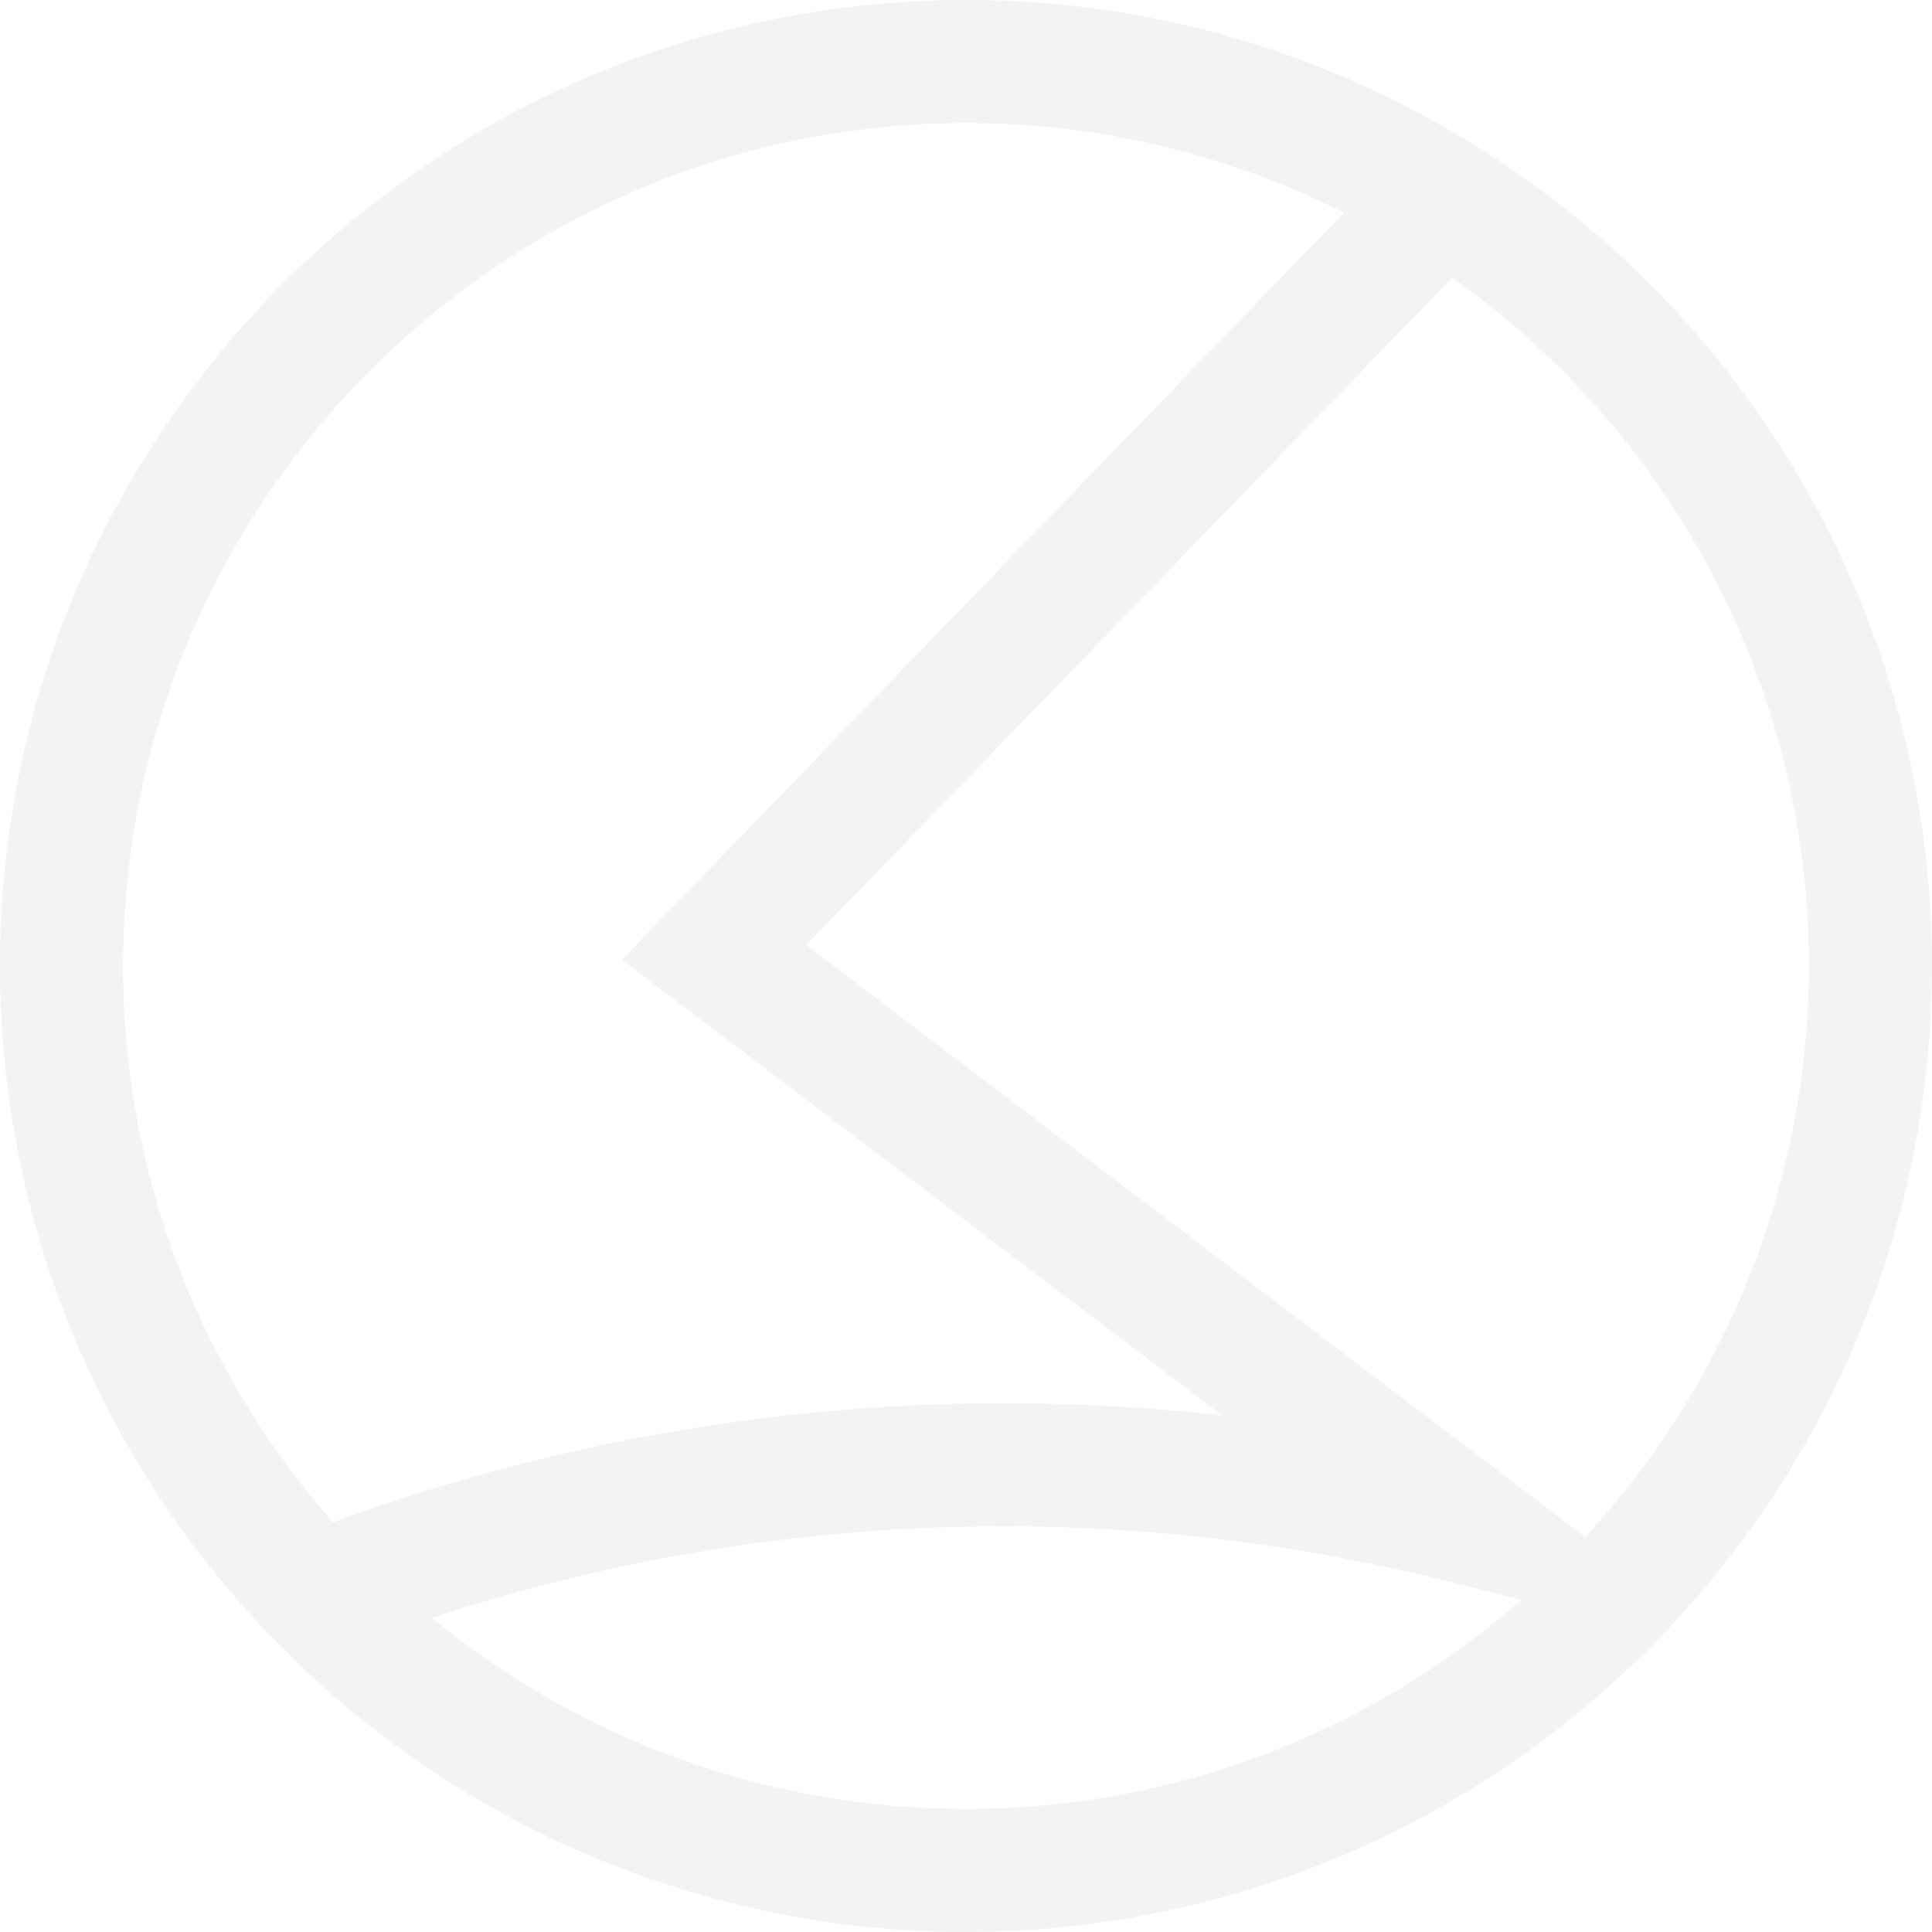 <svg xmlns="http://www.w3.org/2000/svg" width="485.057" height="485.057" viewBox="0 0 485.057 485.057">
  <path id="Path_18989" data-name="Path 18989" d="M386.228,47.277A235.413,235.413,0,0,0,359.747,30.32,240.616,240.616,0,0,0,242.5,0C108.832,0,0,108.789,0,242.553A241.731,241.731,0,0,0,72.25,415.041c1.162,1.118,2.235,2.187,3.347,3.309a242.166,242.166,0,0,0,341.63-7.778c1.895-1.9,3.737-3.887,5.491-5.88A242.2,242.2,0,0,0,386.228,47.277M30.9,242.553C30.9,125.844,125.838,30.9,242.5,30.9a210.621,210.621,0,0,1,94.941,22.5L156.158,240.949,306.883,355.375A490.218,490.218,0,0,0,83.62,382.2,210.8,210.8,0,0,1,30.9,242.553m211.6,211.6A210.76,210.76,0,0,1,108.443,406.2a458.769,458.769,0,0,1,255.284-9.14l18.22,4.616A210.92,210.92,0,0,1,242.5,454.154m155.482-68.266L202.419,237.257,364.557,69.724a211.267,211.267,0,0,1,33.429,316.164" fill="#1b395f" opacity="0.06"/>
</svg>

